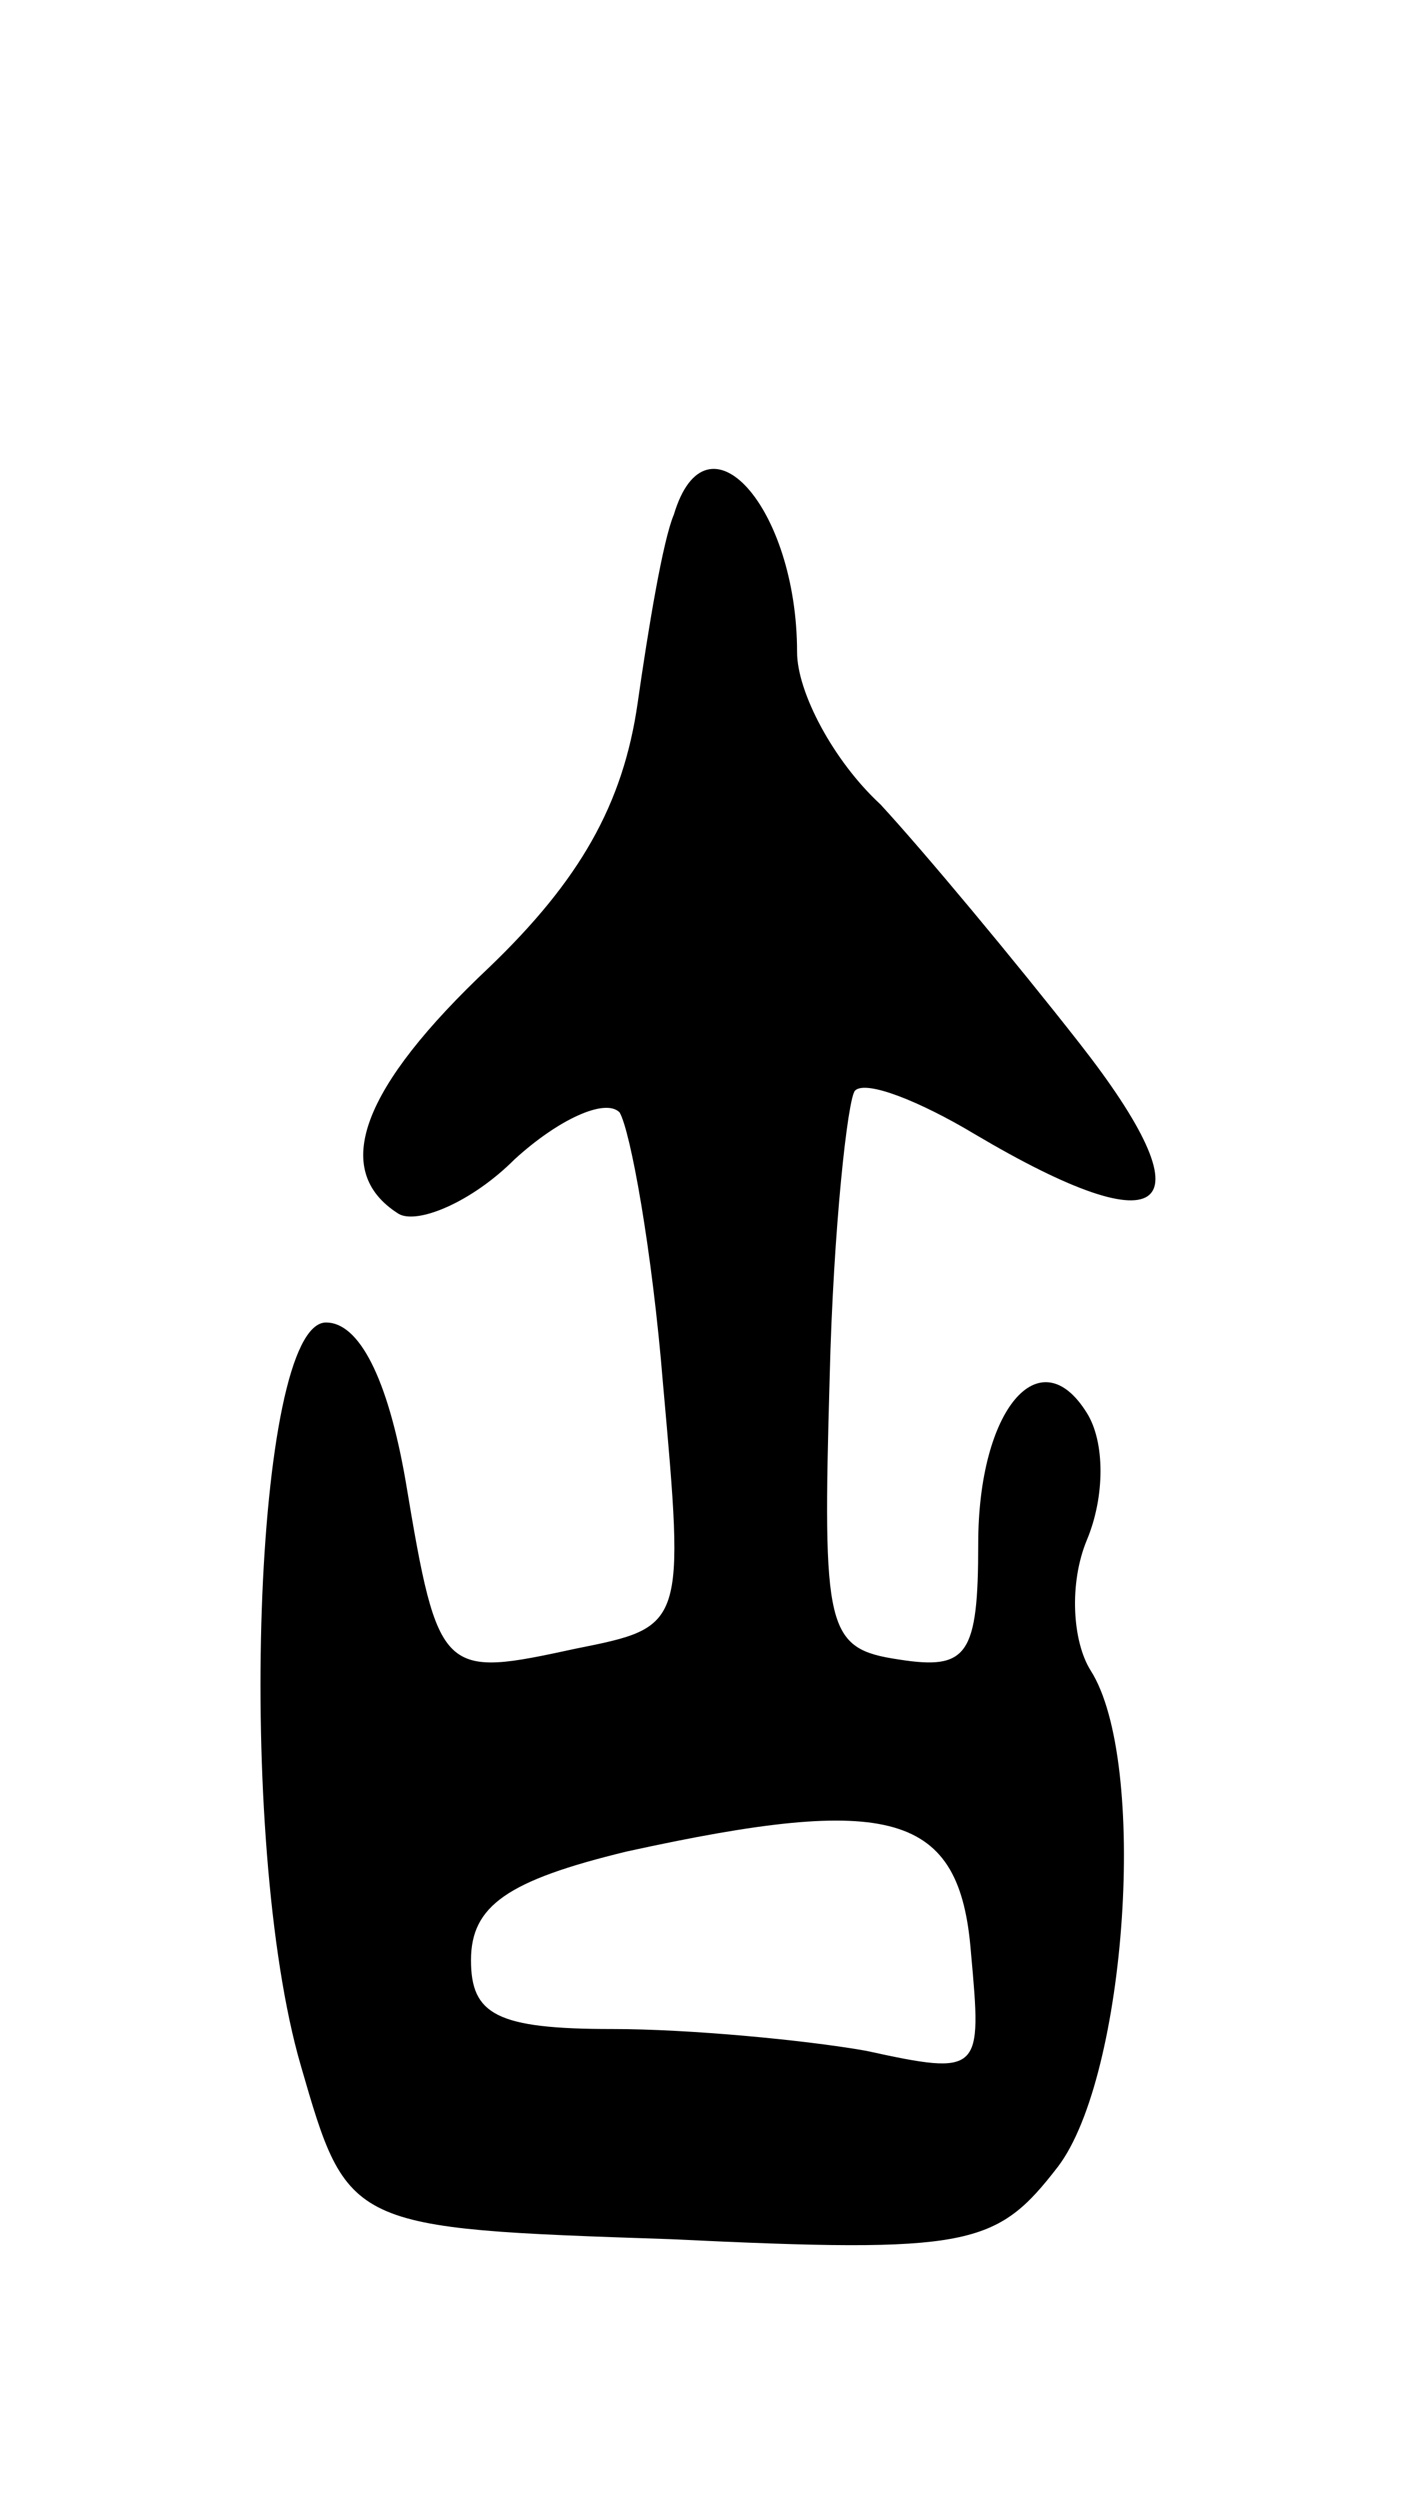 <svg version="1.0" xmlns="http://www.w3.org/2000/svg"
 width="39pt" height="69pt" viewBox="0 0 39 69"
 preserveAspectRatio="xMidYMid meet">
<g transform="translate(0,69) scale(0.1,-0.1)"
fill="#000000" stroke="none">
<path d="M186 548 c-3 -7 -7 -31 -10 -52 -4 -28 -16 -49 -41 -73 -35 -33 -44
-56 -25 -68 5 -3 20 3 32 15 12 11 25 17 29 13 3 -5 9 -38 12 -75 6 -67 6 -67
-24 -73 -37 -8 -38 -8 -47 46 -5 29 -13 44 -22 44 -20 0 -25 -143 -7 -205 13
-45 13 -45 102 -48 83 -4 90 -2 107 20 19 25 25 112 9 137 -5 8 -6 24 -1 36 5
12 5 27 0 35 -13 21 -30 1 -30 -36 0 -31 -3 -35 -22 -32 -20 3 -21 8 -19 78 1
41 5 77 7 79 3 3 18 -3 33 -12 54 -32 65 -21 29 25 -18 23 -43 53 -55 66 -13
12 -23 31 -23 42 0 40 -25 68 -34 38z m82 -397 c3 -33 3 -34 -29 -27 -17 3
-49 6 -70 6 -32 0 -39 4 -39 19 0 15 10 22 43 30 73 16 92 11 95 -28z"/>
</g>
</svg>

